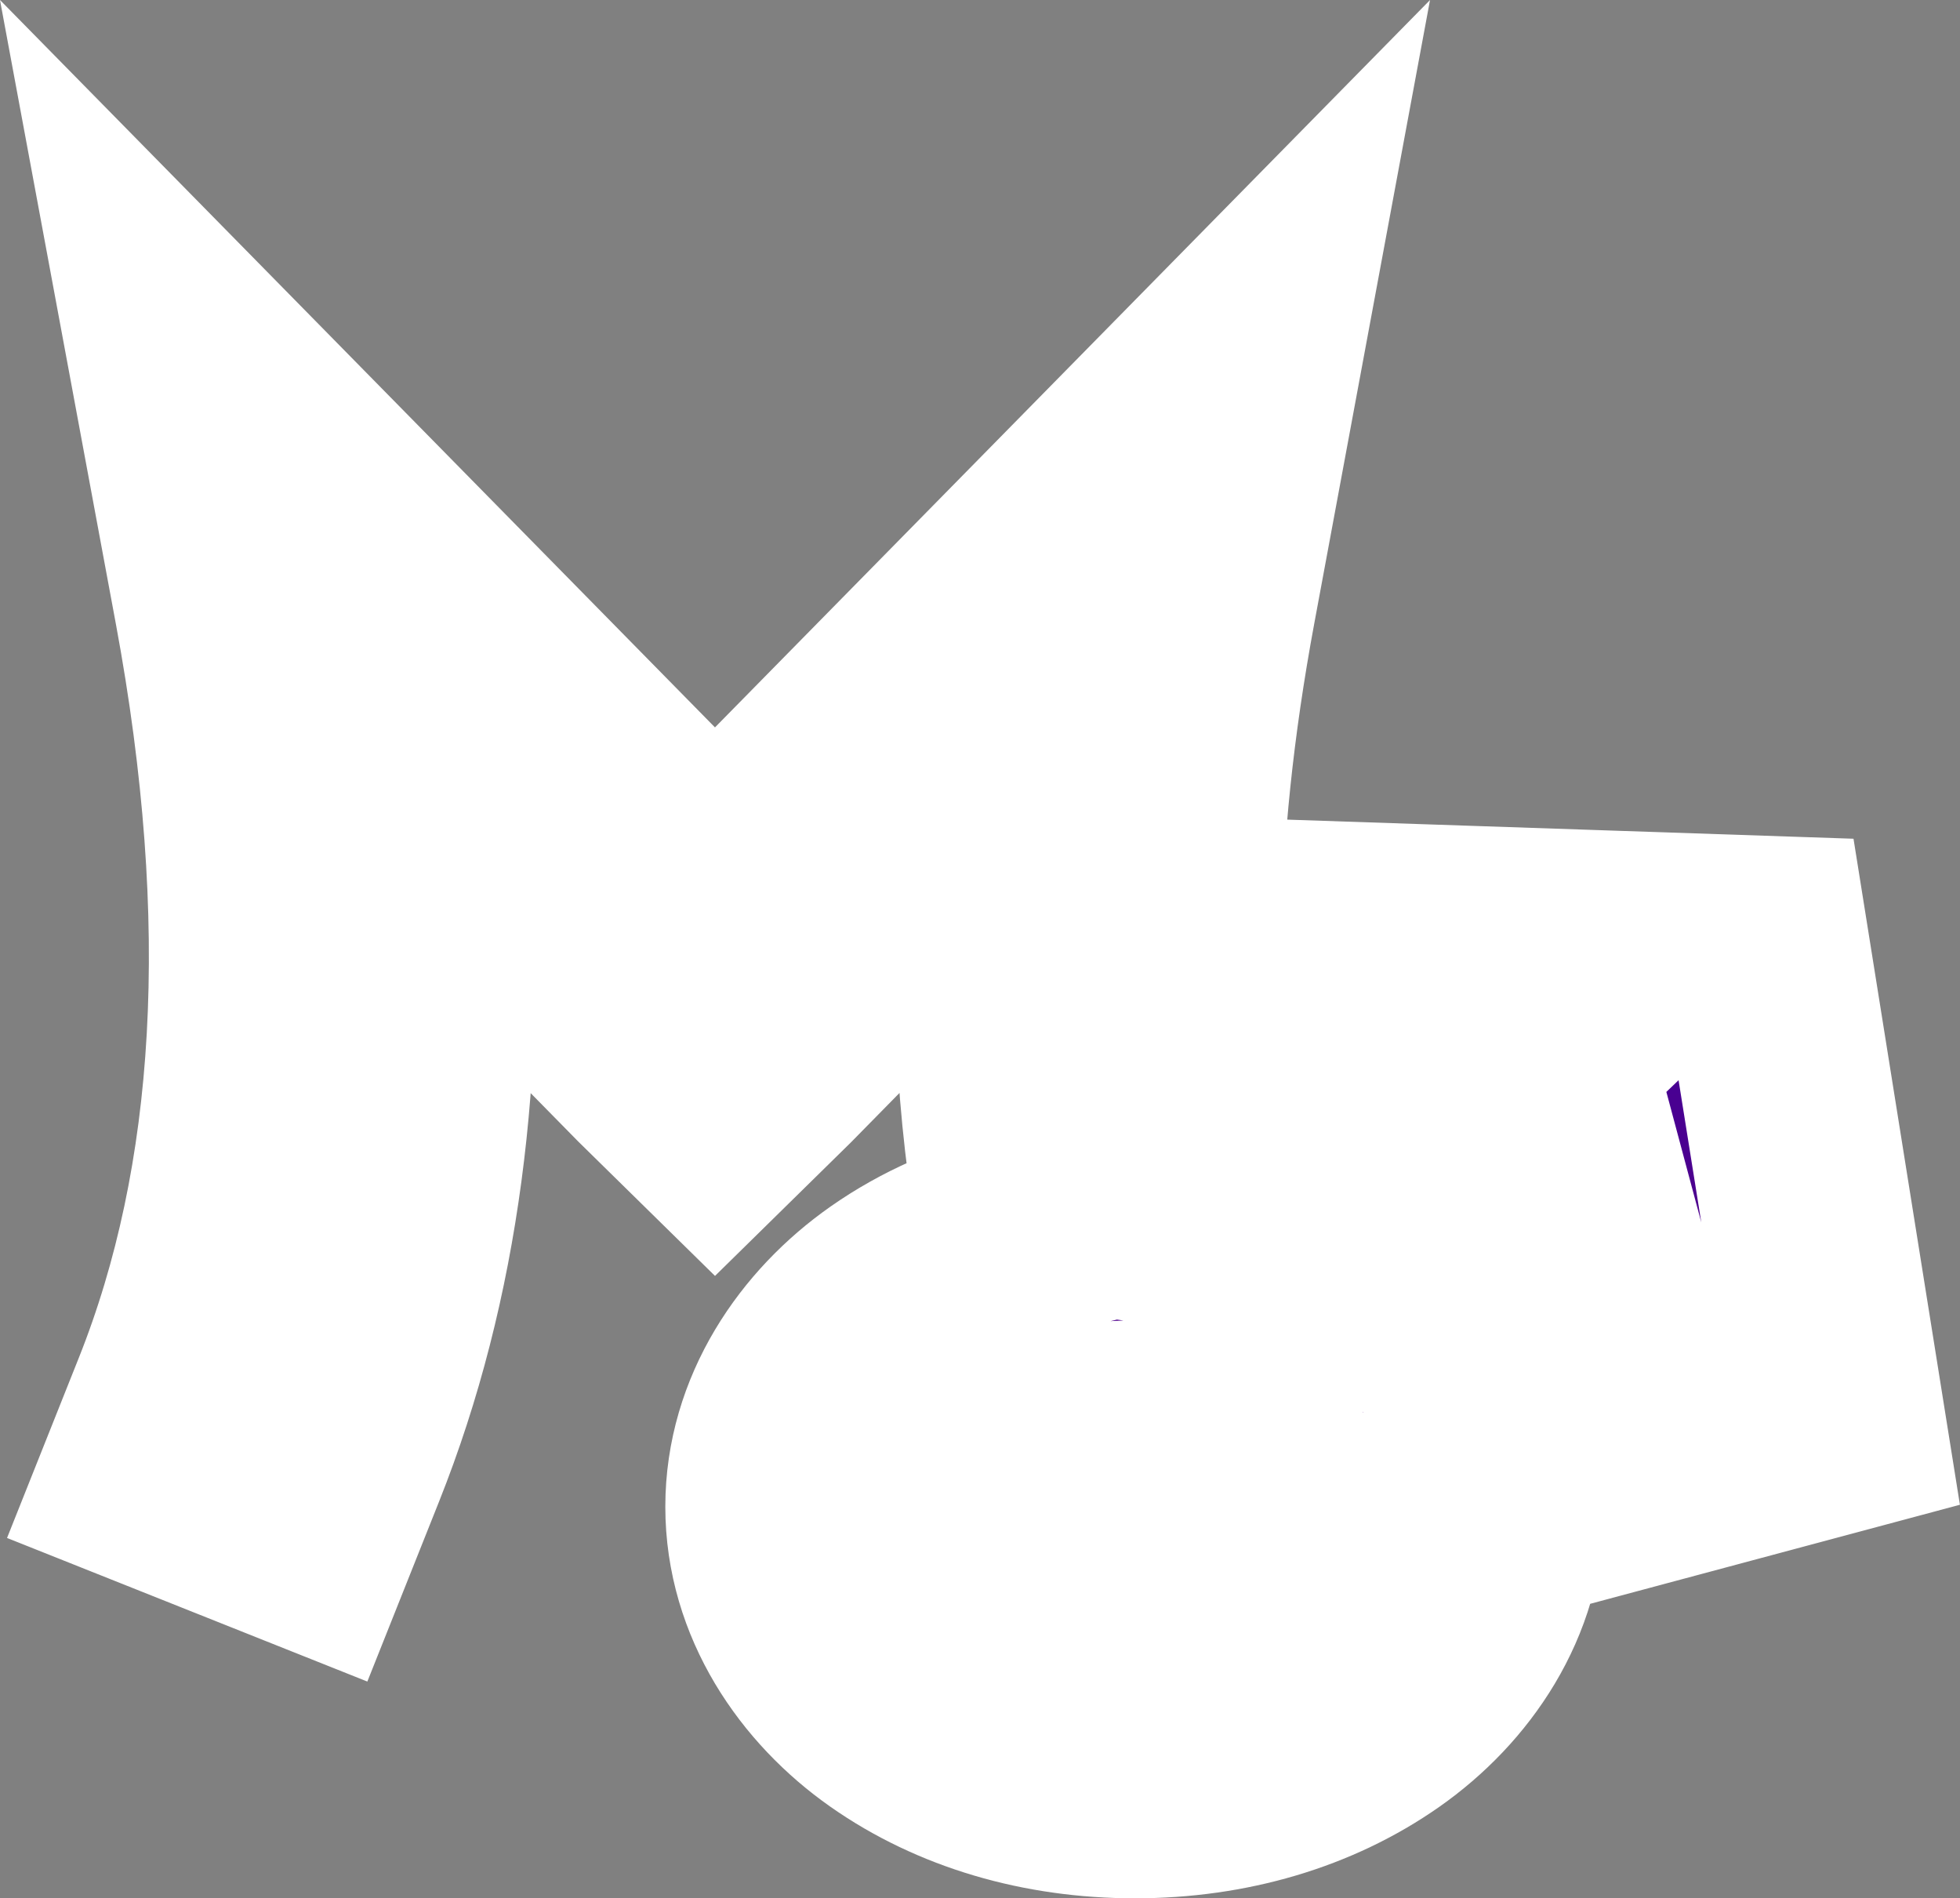 <?xml version="1.0" encoding="UTF-8" standalone="no"?>
<!-- Created with Inkscape (http://www.inkscape.org/) -->

<svg
   width="94.819mm"
   height="91.839mm"
   viewBox="0 0 94.819 91.839"
   version="1.1"
   id="svg1"
   inkscape:version="1.4 (86a8ad7, 2024-10-11)"
   sodipodi:docname="logos.svg"
   inkscape:export-batch-path="C:\Users\arthu\Downloads"
   inkscape:export-batch-name="elemento"
   xml:space="preserve"
   xmlns:inkscape="http://www.inkscape.org/namespaces/inkscape"
   xmlns:sodipodi="http://sodipodi.sourceforge.net/DTD/sodipodi-0.dtd"
   xmlns:xlink="http://www.w3.org/1999/xlink"
   xmlns="http://www.w3.org/2000/svg"
   xmlns:svg="http://www.w3.org/2000/svg"><rect x="0" y="0" width="94.819" height="91.839" fill="#808080" stroke="none"/><sodipodi:namedview
     id="namedview1"
     pagecolor="#505050"
     bordercolor="#eeeeee"
     borderopacity="1"
     inkscape:showpageshadow="0"
     inkscape:pageopacity="0"
     inkscape:pagecheckerboard="0"
     inkscape:deskcolor="#505050"
     inkscape:document-units="mm"
     inkscape:zoom="0.35355339"
     inkscape:cx="544.47222"
     inkscape:cy="1909.1883"
     inkscape:window-width="1920"
     inkscape:window-height="991"
     inkscape:window-x="-9"
     inkscape:window-y="-9"
     inkscape:window-maximized="1"
     inkscape:current-layer="layer1"
     showguides="false"><inkscape:page
       x="0"
       y="0"
       width="94.819"
       height="91.839"
       id="page2"
       margin="0"
       bleed="0" /></sodipodi:namedview><defs
     id="defs1"><linearGradient
       id="linearGradient108"
       inkscape:collect="always"><stop
         style="stop-color:#2700ab;stop-opacity:1;"
         offset="0"
         id="stop108" /><stop
         style="stop-color:#590085;stop-opacity:1;"
         offset="1"
         id="stop109" /></linearGradient><linearGradient
       inkscape:collect="always"
       xlink:href="#linearGradient108"
       id="linearGradient109"
       x1="460.779"
       y1="69.068"
       x2="468.24"
       y2="132.678"
       gradientUnits="userSpaceOnUse" /></defs><g
     inkscape:label="Camada 1"
     inkscape:groupmode="layer"
     id="layer1"
     transform="translate(-429.117,-53.591)"><path
       d="m 437.178,69.068 2.558,13.773 c 2.845,15.326 2.037,28.029 -2.068,38.327 l -1.585,3.978 7.955,3.17 1.585,-3.978 c 3.553,-8.914 4.846,-19.052 4.116,-30.276 l 7.966,8.104 2.949,3 0.053,0.054 3,2.948 2.964,-2.912 0.089,-0.09 2.95,-3.002 7.965,-8.103 c -0.443,6.82 -0.128,13.233 0.976,19.22 -2.358,0.577 -4.538,1.531 -6.43,2.859 -3.262,2.289 -5.818,5.979 -5.818,10.343 0,4.364 2.556,8.054 5.818,10.343 3.262,2.289 7.364,3.503 11.8,3.503 4.436,0 8.538,-1.214 11.8,-3.503 3.262,-2.289 5.82,-5.979 5.82,-10.343 0,-1.665 -0.376,-3.229 -1.018,-4.657 l 6.33,-6.062 0.689,2.574 0.936,6.885 9.592,-2.57 -3.759,-23.53 -24.092,-0.813 v 9.929 h 4.964 5.171 l -6.868,6.578 c -1.926,-0.972 -4.054,-1.638 -6.32,-1.957 -1.797,-8.607 -1.71,-18.583 0.414,-30.021 l 2.557,-13.773 -26.532,26.991 z m 46.845,53.499 c 2.553,0 4.778,0.776 6.096,1.702 0.261,0.183 0.453,0.354 0.638,0.523 0.154,0.14 0.277,0.273 0.386,0.403 l 0.019,0.02 -0.002,6.4e-4 c 0.409,0.497 0.554,0.928 0.554,1.269 0,0.541 -0.277,1.29 -1.595,2.215 -1.318,0.925 -3.543,1.702 -6.096,1.702 -2.553,0 -4.776,-0.777 -6.094,-1.702 -1.318,-0.925 -1.595,-1.674 -1.595,-2.215 0,-0.541 0.277,-1.291 1.595,-2.216 0.807,-0.567 1.957,-1.075 3.311,-1.386 0.857,-0.197 1.794,-0.316 2.784,-0.316 z"
       style="fill:url(#linearGradient109);stroke:#ffffff;stroke-width:10.2;stroke-linecap:square;stroke-linejoin:miter;stroke-dasharray:none;paint-order:stroke fill markers"
       id="path108"
       sodipodi:nodetypes="ccccccccccccccccsssssscccccccccccccccccsscccssssssscc" /></g></svg>
